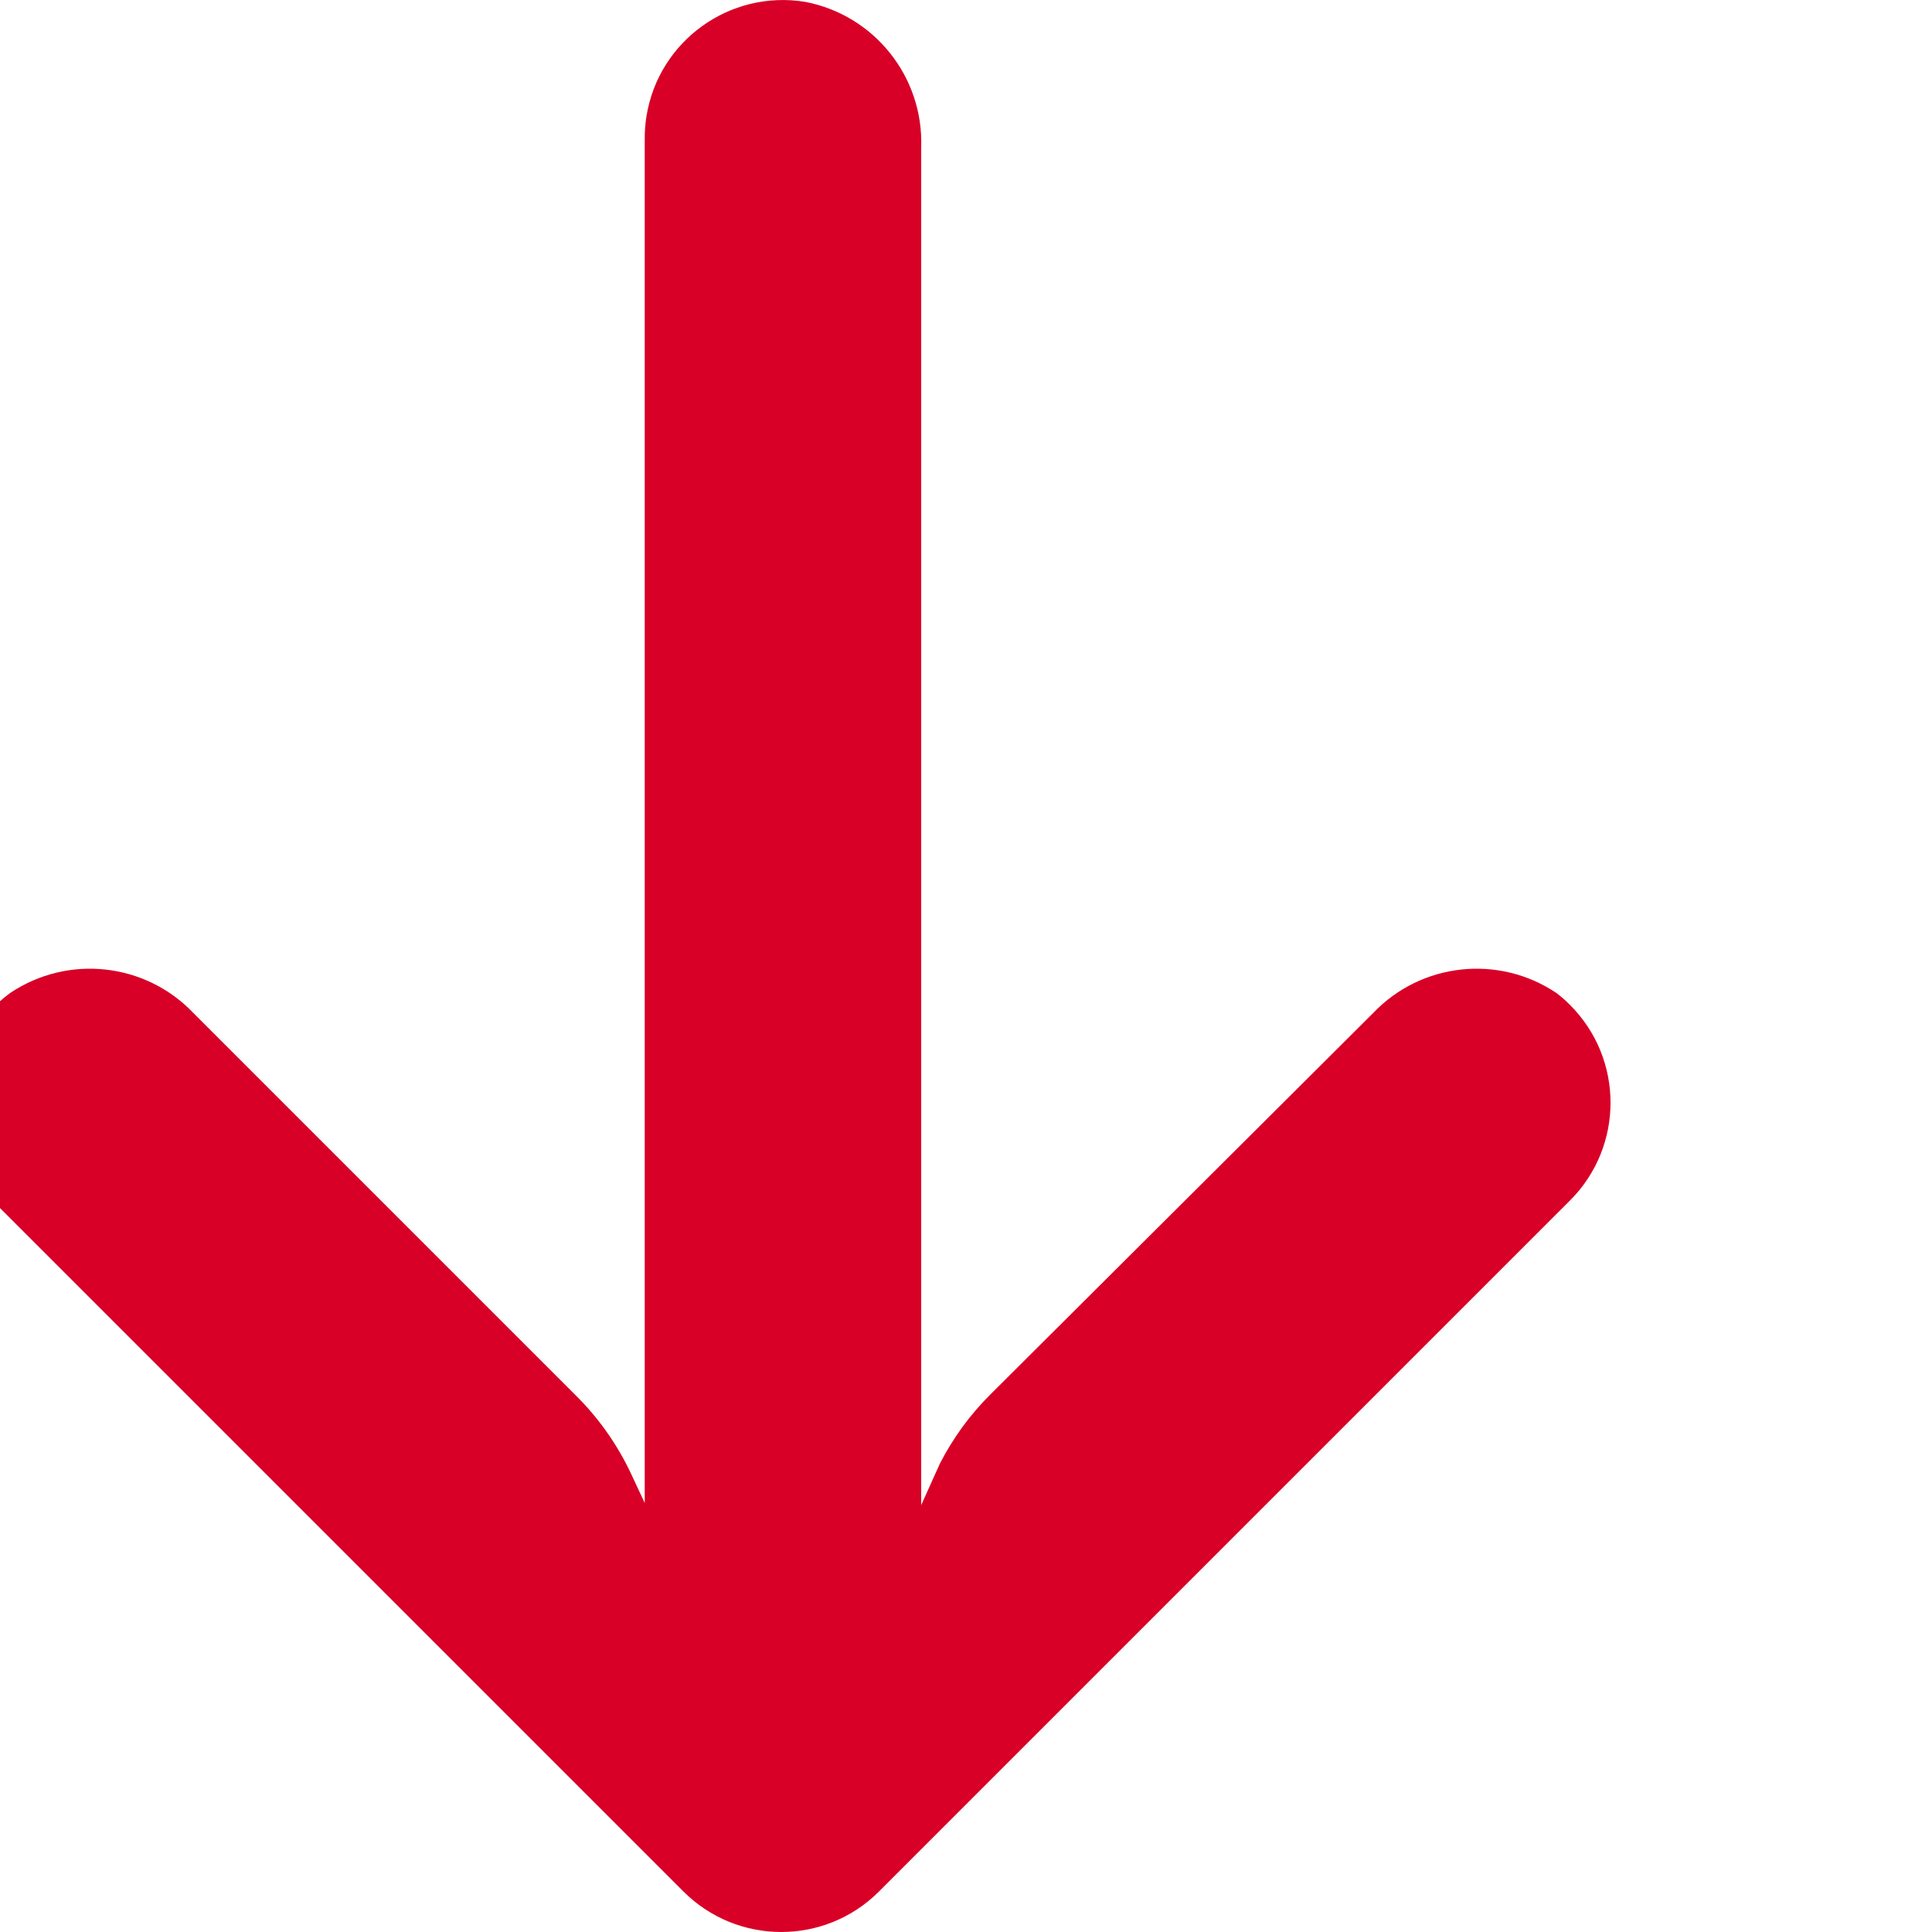 <svg width="21" height="21" viewBox="0 0 21 21" fill="none" xmlns="http://www.w3.org/2000/svg">
<g clip-path="url(#clip0_98_480)">
<path d="M7.027 1.262C7.013 1.348 7.007 1.435 7.008 1.522L7.008 16.337L6.857 16.014C6.708 15.698 6.505 15.411 6.256 15.165L2.102 11.011C1.58 10.463 0.739 10.372 0.111 10.793C-0.558 11.283 -0.704 12.223 -0.214 12.893C-0.174 12.947 -0.131 12.998 -0.084 13.047L7.428 20.559C8.015 21.146 8.966 21.147 9.553 20.561C9.554 20.56 9.554 20.56 9.555 20.559L17.067 13.047C17.653 12.459 17.652 11.508 17.064 10.922C17.018 10.876 16.969 10.832 16.917 10.793C16.289 10.372 15.448 10.463 14.926 11.011L10.764 15.158C10.543 15.378 10.358 15.632 10.216 15.909L10.013 16.36L10.013 1.605C10.041 0.837 9.505 0.164 8.751 0.02C7.932 -0.113 7.16 0.443 7.027 1.262Z" fill="#D80027"/>
</g>
<defs>
<clipPath id="clip0_98_480">
<rect width="21" height="21" fill="white" transform="matrix(0 -1 1 0 0 21)"/>
</clipPath>
</defs>
</svg>
